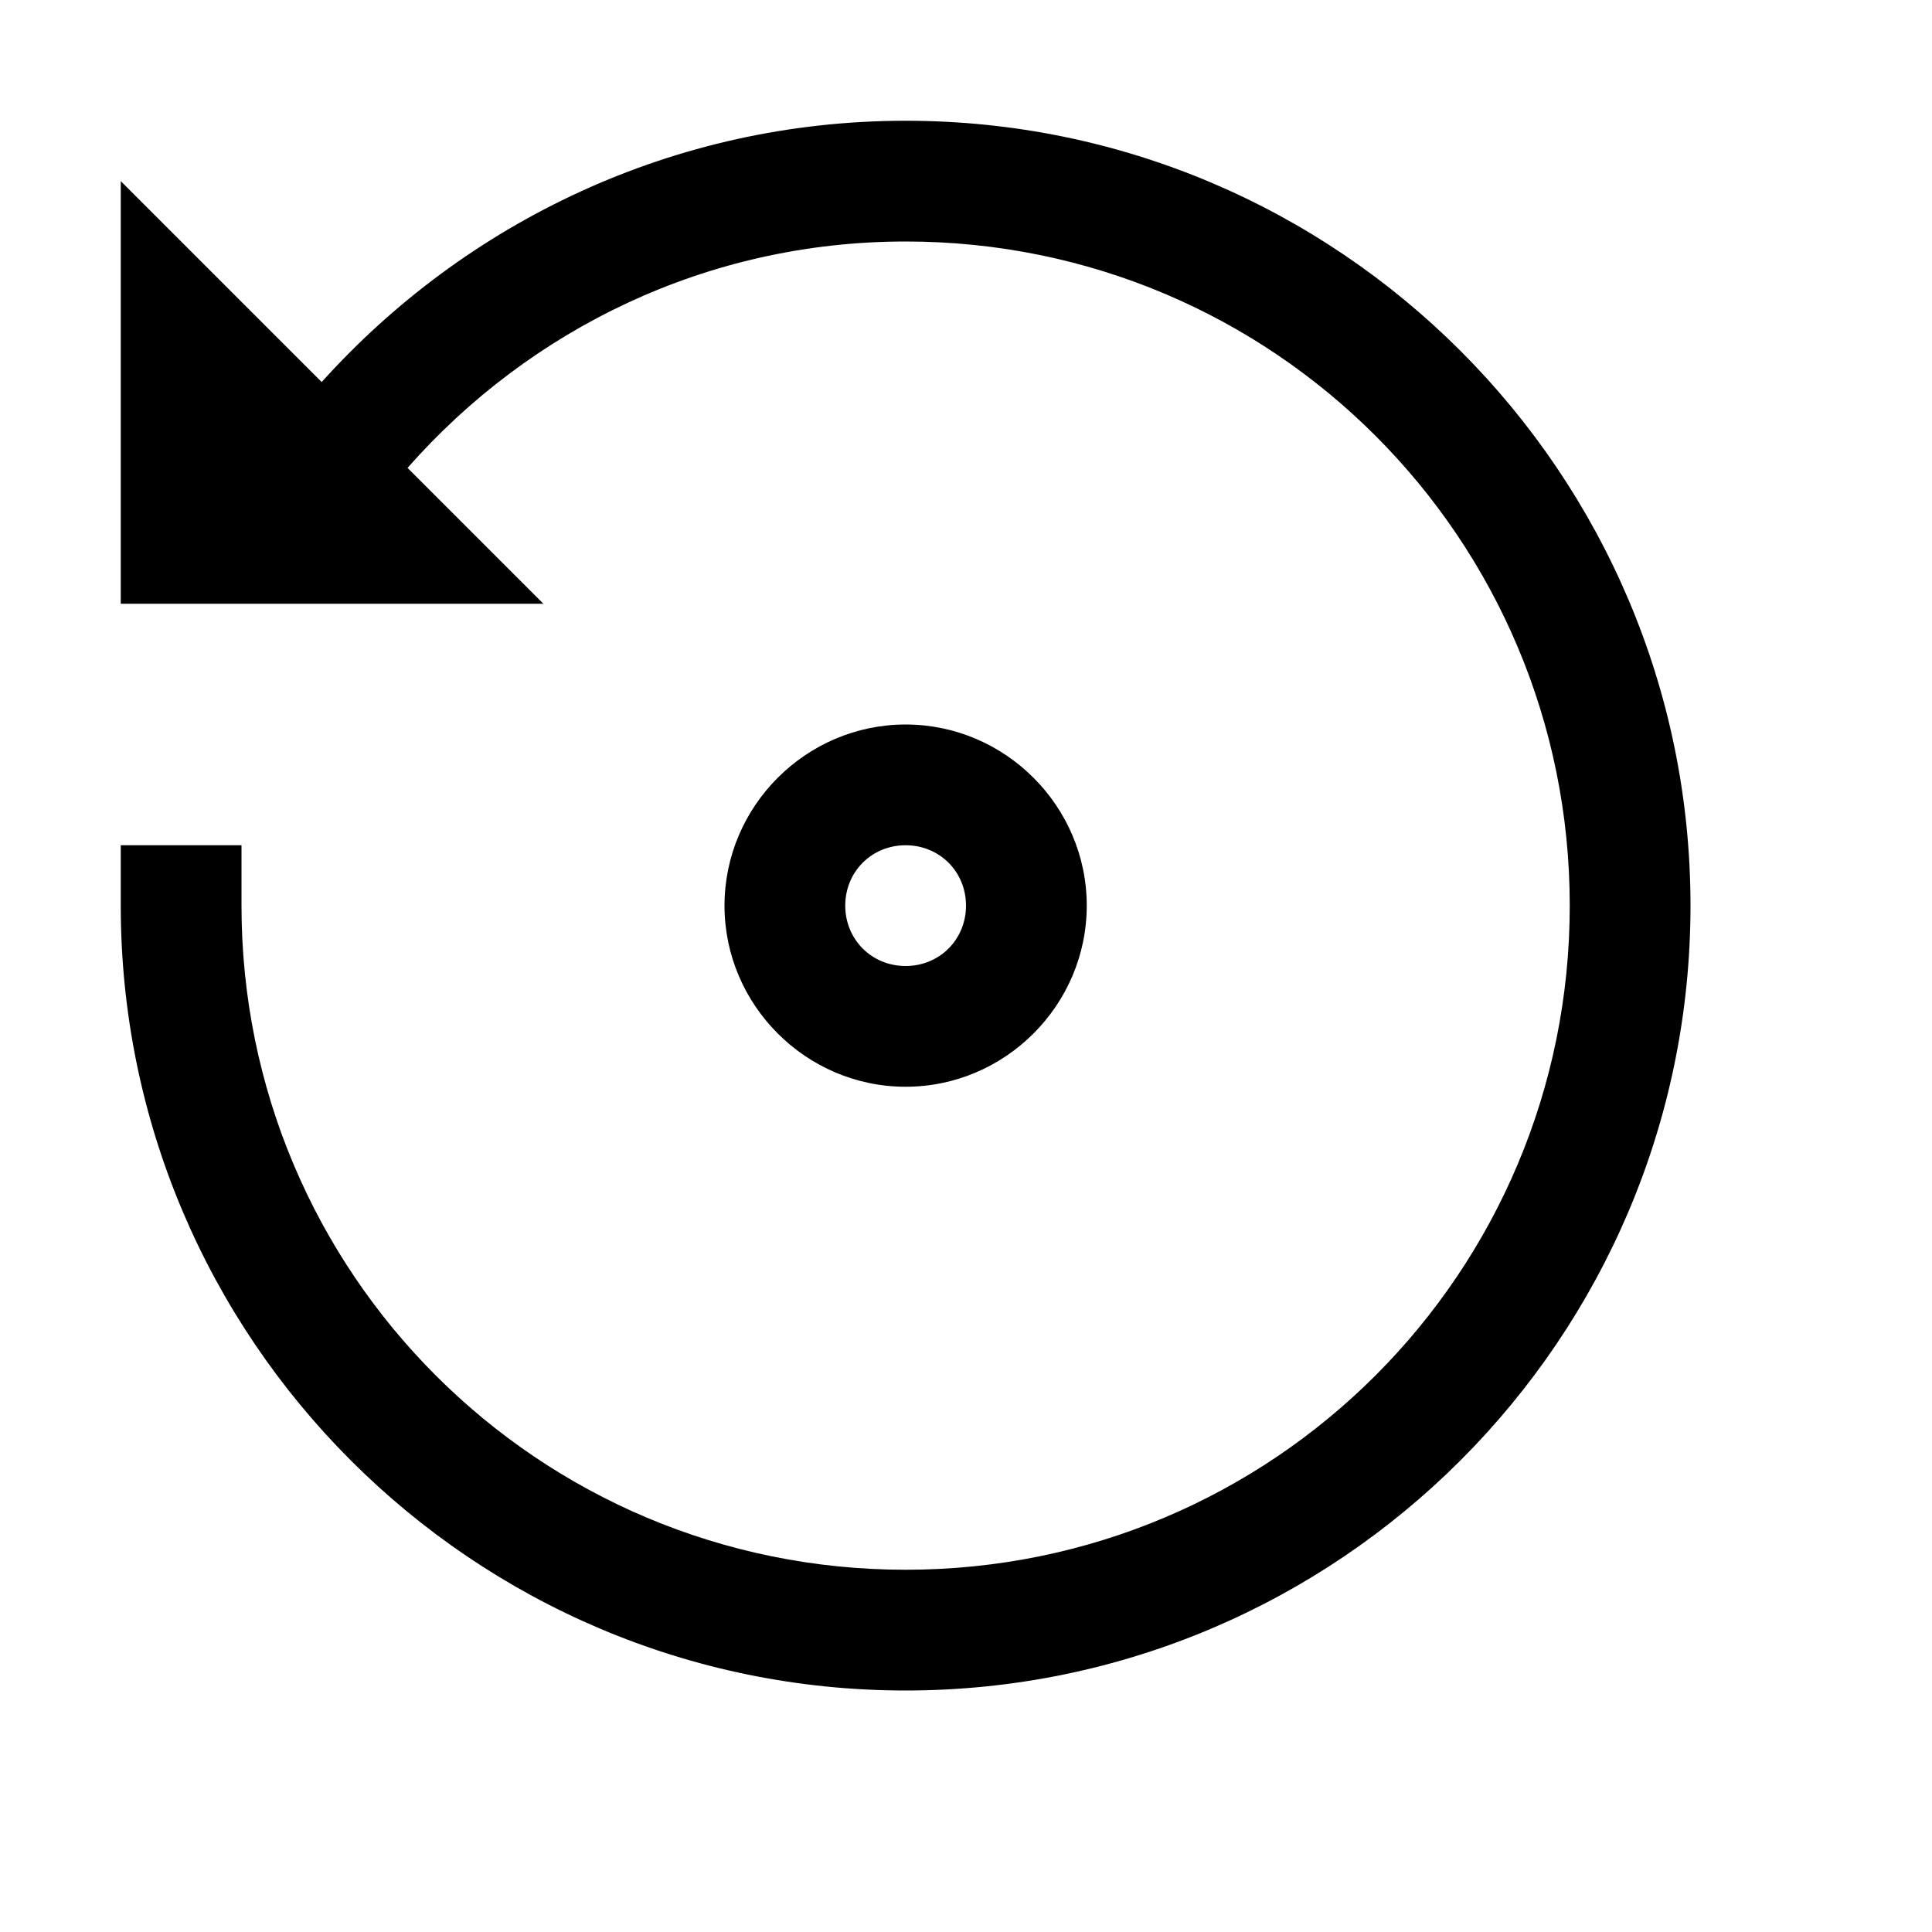 <svg fill="#000000" xmlns="http://www.w3.org/2000/svg" viewBox="0 0 16 16" width="16px" height="16px"><path d="M 7.5 1 C 5.582 1 3.855 1.84 2.664 3.164 L 1 1.5 L 1 5 L 4.5 5 L 3.375 3.875 C 4.383 2.73 5.852 2 7.5 2 C 10.543 2 13 4.457 13 7.5 C 13 10.543 10.543 13 7.5 13 C 4.457 13 2 10.543 2 7.5 L 2 7 L 1 7 L 1 7.5 C 1 11.086 3.914 14 7.5 14 C 11.086 14 14 11.086 14 7.5 C 14 3.914 11.086 1 7.5 1 Z M 7.5 6 C 6.676 6 6 6.676 6 7.5 C 6 8.324 6.676 9 7.5 9 C 8.324 9 9 8.324 9 7.5 C 9 6.676 8.324 6 7.5 6 Z M 7.5 7 C 7.781 7 8 7.219 8 7.5 C 8 7.781 7.781 8 7.5 8 C 7.219 8 7 7.781 7 7.5 C 7 7.219 7.219 7 7.5 7 Z"/></svg>
